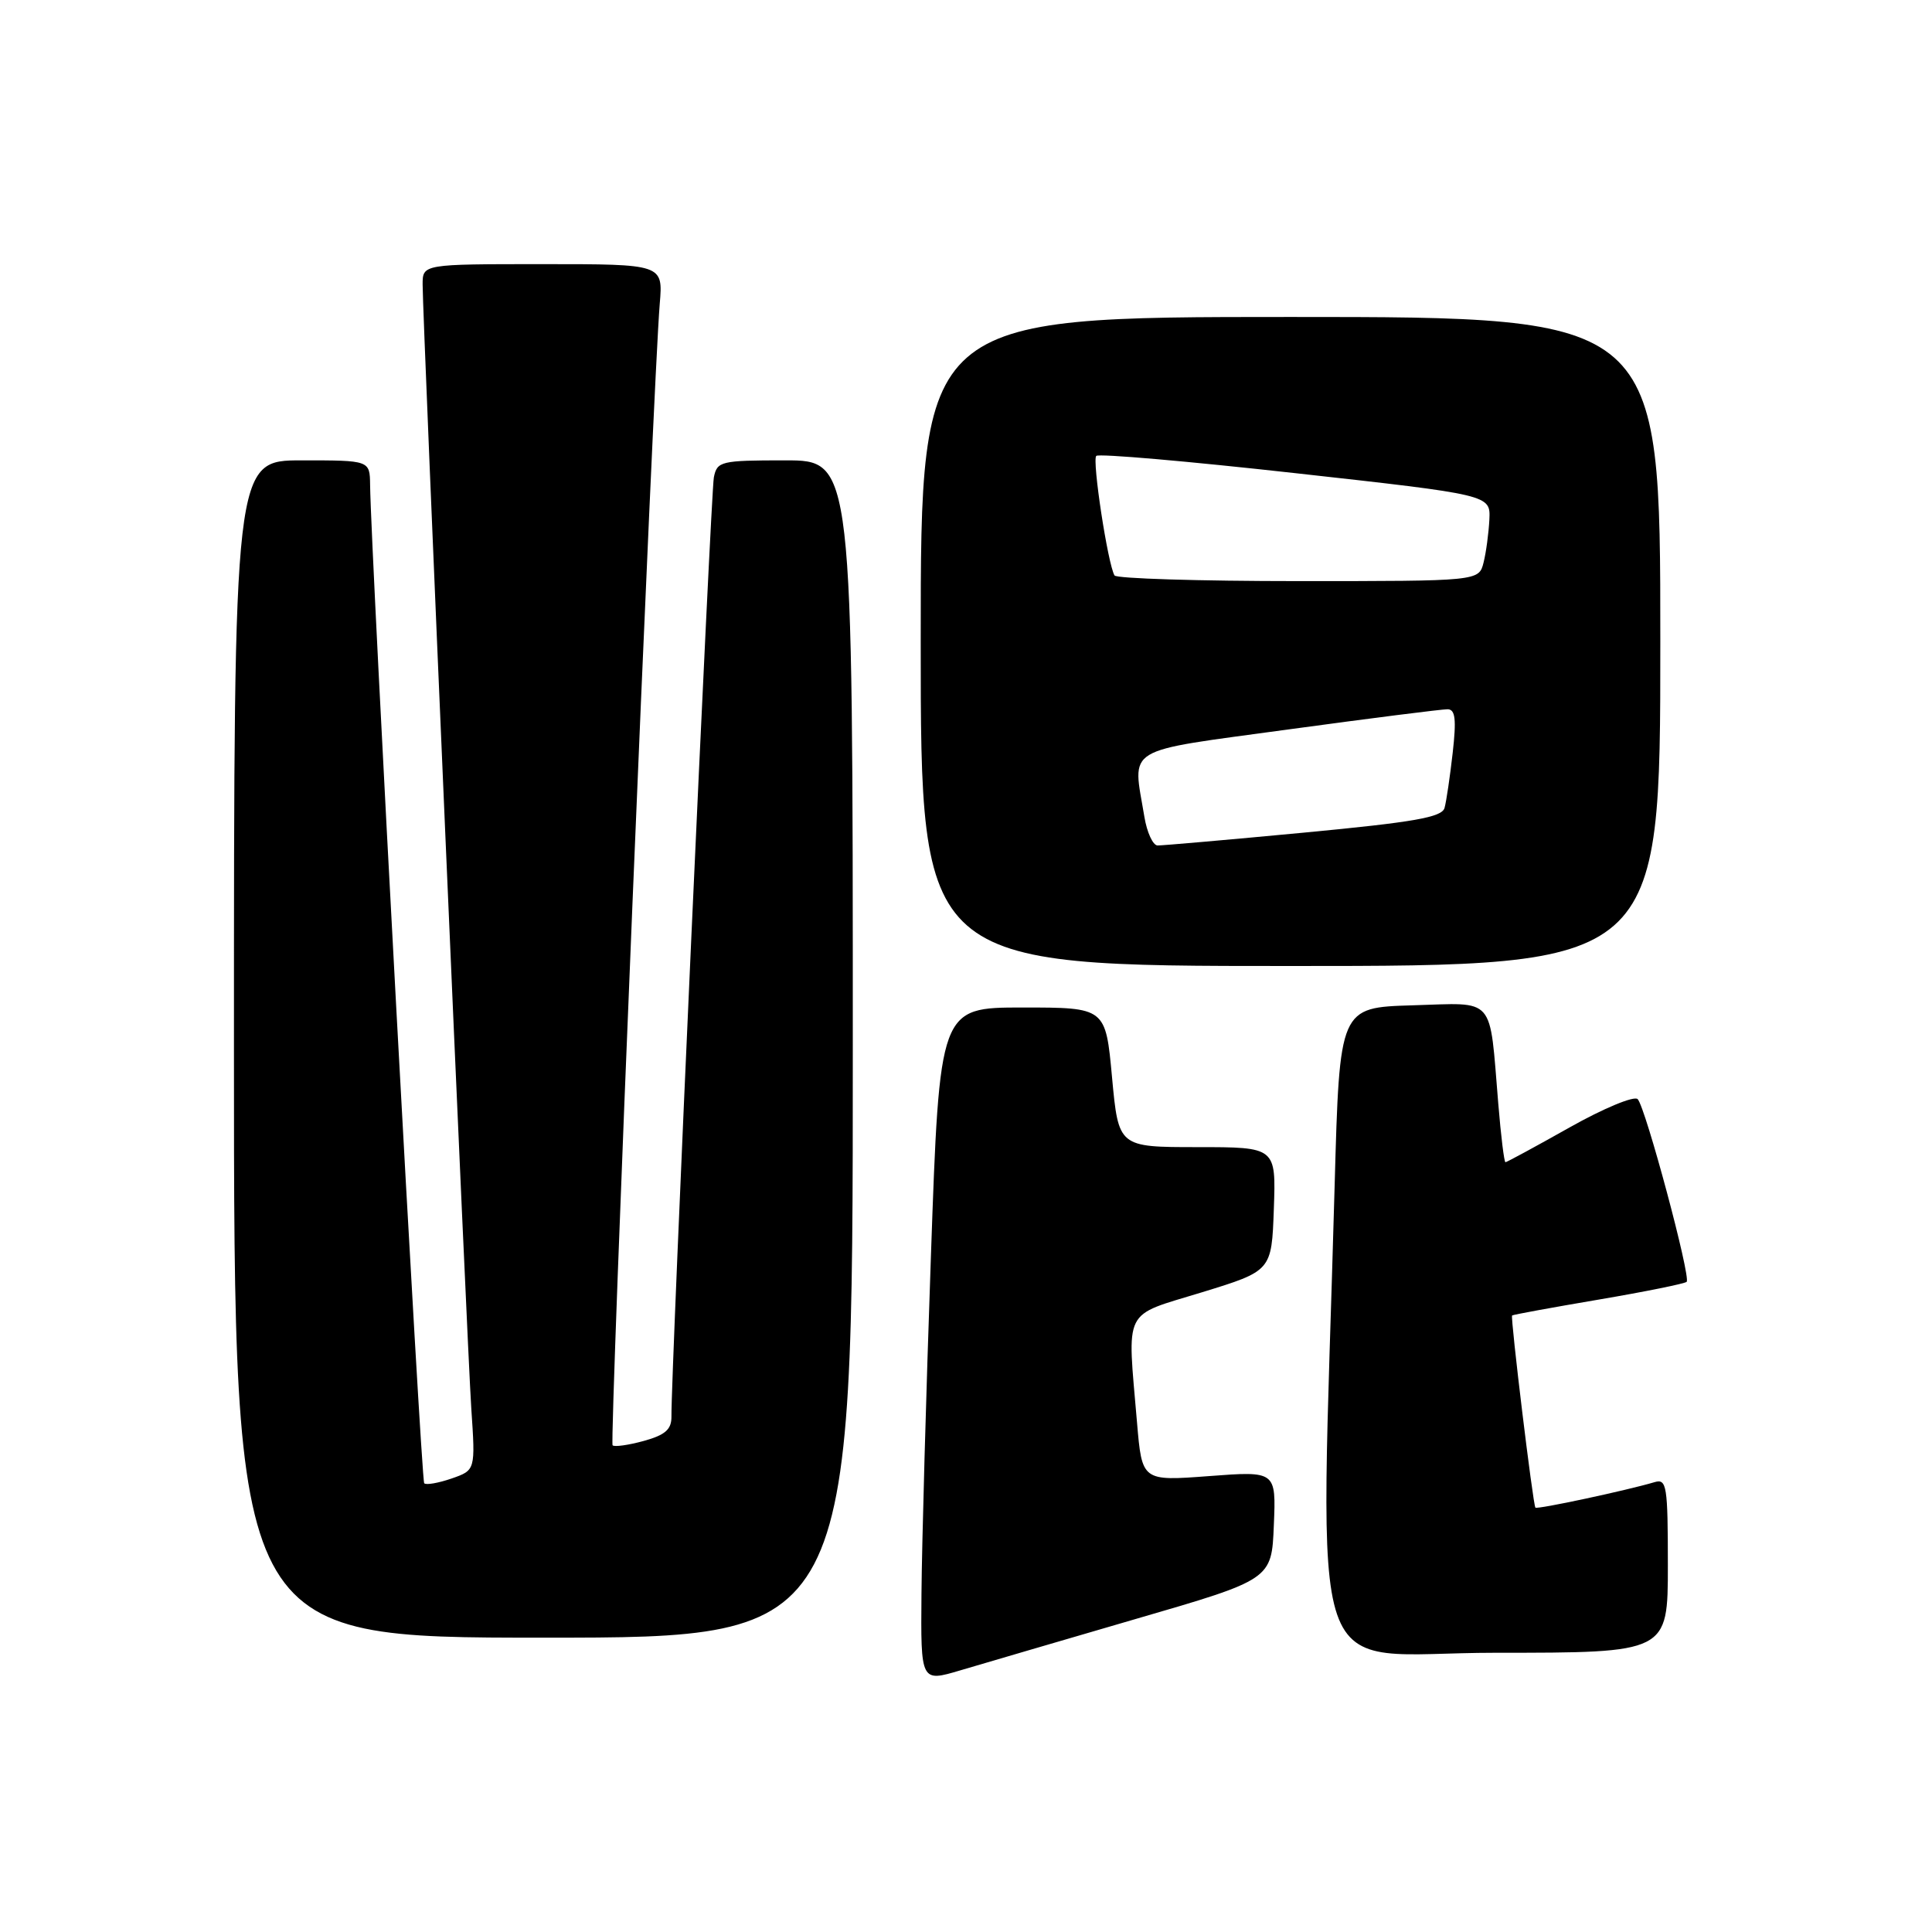 <?xml version="1.0" encoding="UTF-8" standalone="no"?>
<!DOCTYPE svg PUBLIC "-//W3C//DTD SVG 1.1//EN" "http://www.w3.org/Graphics/SVG/1.1/DTD/svg11.dtd" >
<svg xmlns="http://www.w3.org/2000/svg" xmlns:xlink="http://www.w3.org/1999/xlink" version="1.1" viewBox="0 0 256 256">
 <g >
 <path fill="currentColor"
d=" M 150.50 214.52 C 168.50 209.29 168.50 209.29 168.79 202.10 C 169.09 194.92 169.09 194.92 160.20 195.59 C 151.32 196.26 151.32 196.26 150.66 188.48 C 149.36 173.09 148.66 174.49 159.25 171.24 C 168.50 168.40 168.50 168.40 168.79 160.20 C 169.08 152.00 169.08 152.00 158.64 152.00 C 148.21 152.00 148.21 152.00 147.35 142.75 C 146.50 133.50 146.50 133.50 135.50 133.50 C 124.50 133.50 124.50 133.50 123.35 166.50 C 122.71 184.65 122.15 204.76 122.10 211.20 C 122.00 222.89 122.00 222.89 127.25 221.33 C 130.14 220.47 140.60 217.41 150.50 214.52 Z  M 221.00 207.43 C 221.00 196.88 220.85 195.91 219.25 196.39 C 215.55 197.49 203.69 200.03 203.45 199.77 C 203.13 199.43 200.12 174.57 200.36 174.31 C 200.46 174.20 205.61 173.26 211.79 172.21 C 217.98 171.16 223.24 170.09 223.49 169.85 C 224.08 169.25 218.05 146.75 217.00 145.64 C 216.55 145.17 212.49 146.85 207.98 149.39 C 203.47 151.93 199.65 154.00 199.48 154.00 C 199.31 154.00 198.88 150.51 198.53 146.25 C 197.32 131.78 198.29 132.89 187.16 133.21 C 177.50 133.50 177.50 133.50 176.85 157.00 C 174.95 226.11 172.51 219.00 198.14 219.00 C 221.00 219.00 221.00 219.00 221.00 207.43 Z  M 113.00 139.00 C 113.00 61.00 113.00 61.00 104.02 61.00 C 95.50 61.00 95.02 61.12 94.59 63.25 C 94.19 65.30 88.89 182.55 88.97 187.70 C 88.99 189.40 88.16 190.14 85.31 190.93 C 83.27 191.49 81.41 191.75 81.17 191.51 C 80.75 191.08 86.54 50.82 87.42 40.25 C 87.86 35.00 87.86 35.00 71.93 35.00 C 56.00 35.00 56.00 35.00 56.00 37.70 C 56.00 42.30 61.88 178.03 62.45 186.65 C 63.00 194.81 63.00 194.81 59.84 195.91 C 58.10 196.51 56.46 196.80 56.21 196.54 C 55.80 196.14 49.14 73.14 49.04 64.25 C 49.00 61.00 49.00 61.00 40.00 61.00 C 31.00 61.00 31.00 61.00 31.00 139.00 C 31.00 217.00 31.00 217.00 72.00 217.00 C 113.00 217.00 113.00 217.00 113.00 139.00 Z  M 220.00 85.00 C 220.00 42.00 220.00 42.00 171.00 42.00 C 122.00 42.00 122.00 42.00 122.00 85.00 C 122.00 128.00 122.00 128.00 171.00 128.00 C 220.00 128.00 220.00 128.00 220.00 85.00 Z  M 151.64 108.25 C 150.07 98.76 148.54 99.69 170.75 96.65 C 181.61 95.17 191.09 93.97 191.82 93.98 C 192.84 94.00 192.99 95.32 192.49 99.75 C 192.13 102.91 191.65 106.20 191.41 107.05 C 191.07 108.30 187.40 108.94 172.75 110.33 C 162.71 111.28 154.00 112.04 153.38 112.03 C 152.77 112.01 151.98 110.31 151.64 108.25 Z  M 147.68 76.25 C 146.79 74.75 144.69 60.97 145.26 60.41 C 145.58 60.08 157.47 61.12 171.67 62.70 C 197.50 65.57 197.50 65.57 197.35 68.83 C 197.26 70.62 196.92 73.19 196.58 74.54 C 195.96 77.00 195.96 77.00 172.04 77.00 C 158.88 77.00 147.92 76.66 147.68 76.25 Z "/>
</g>
</svg>